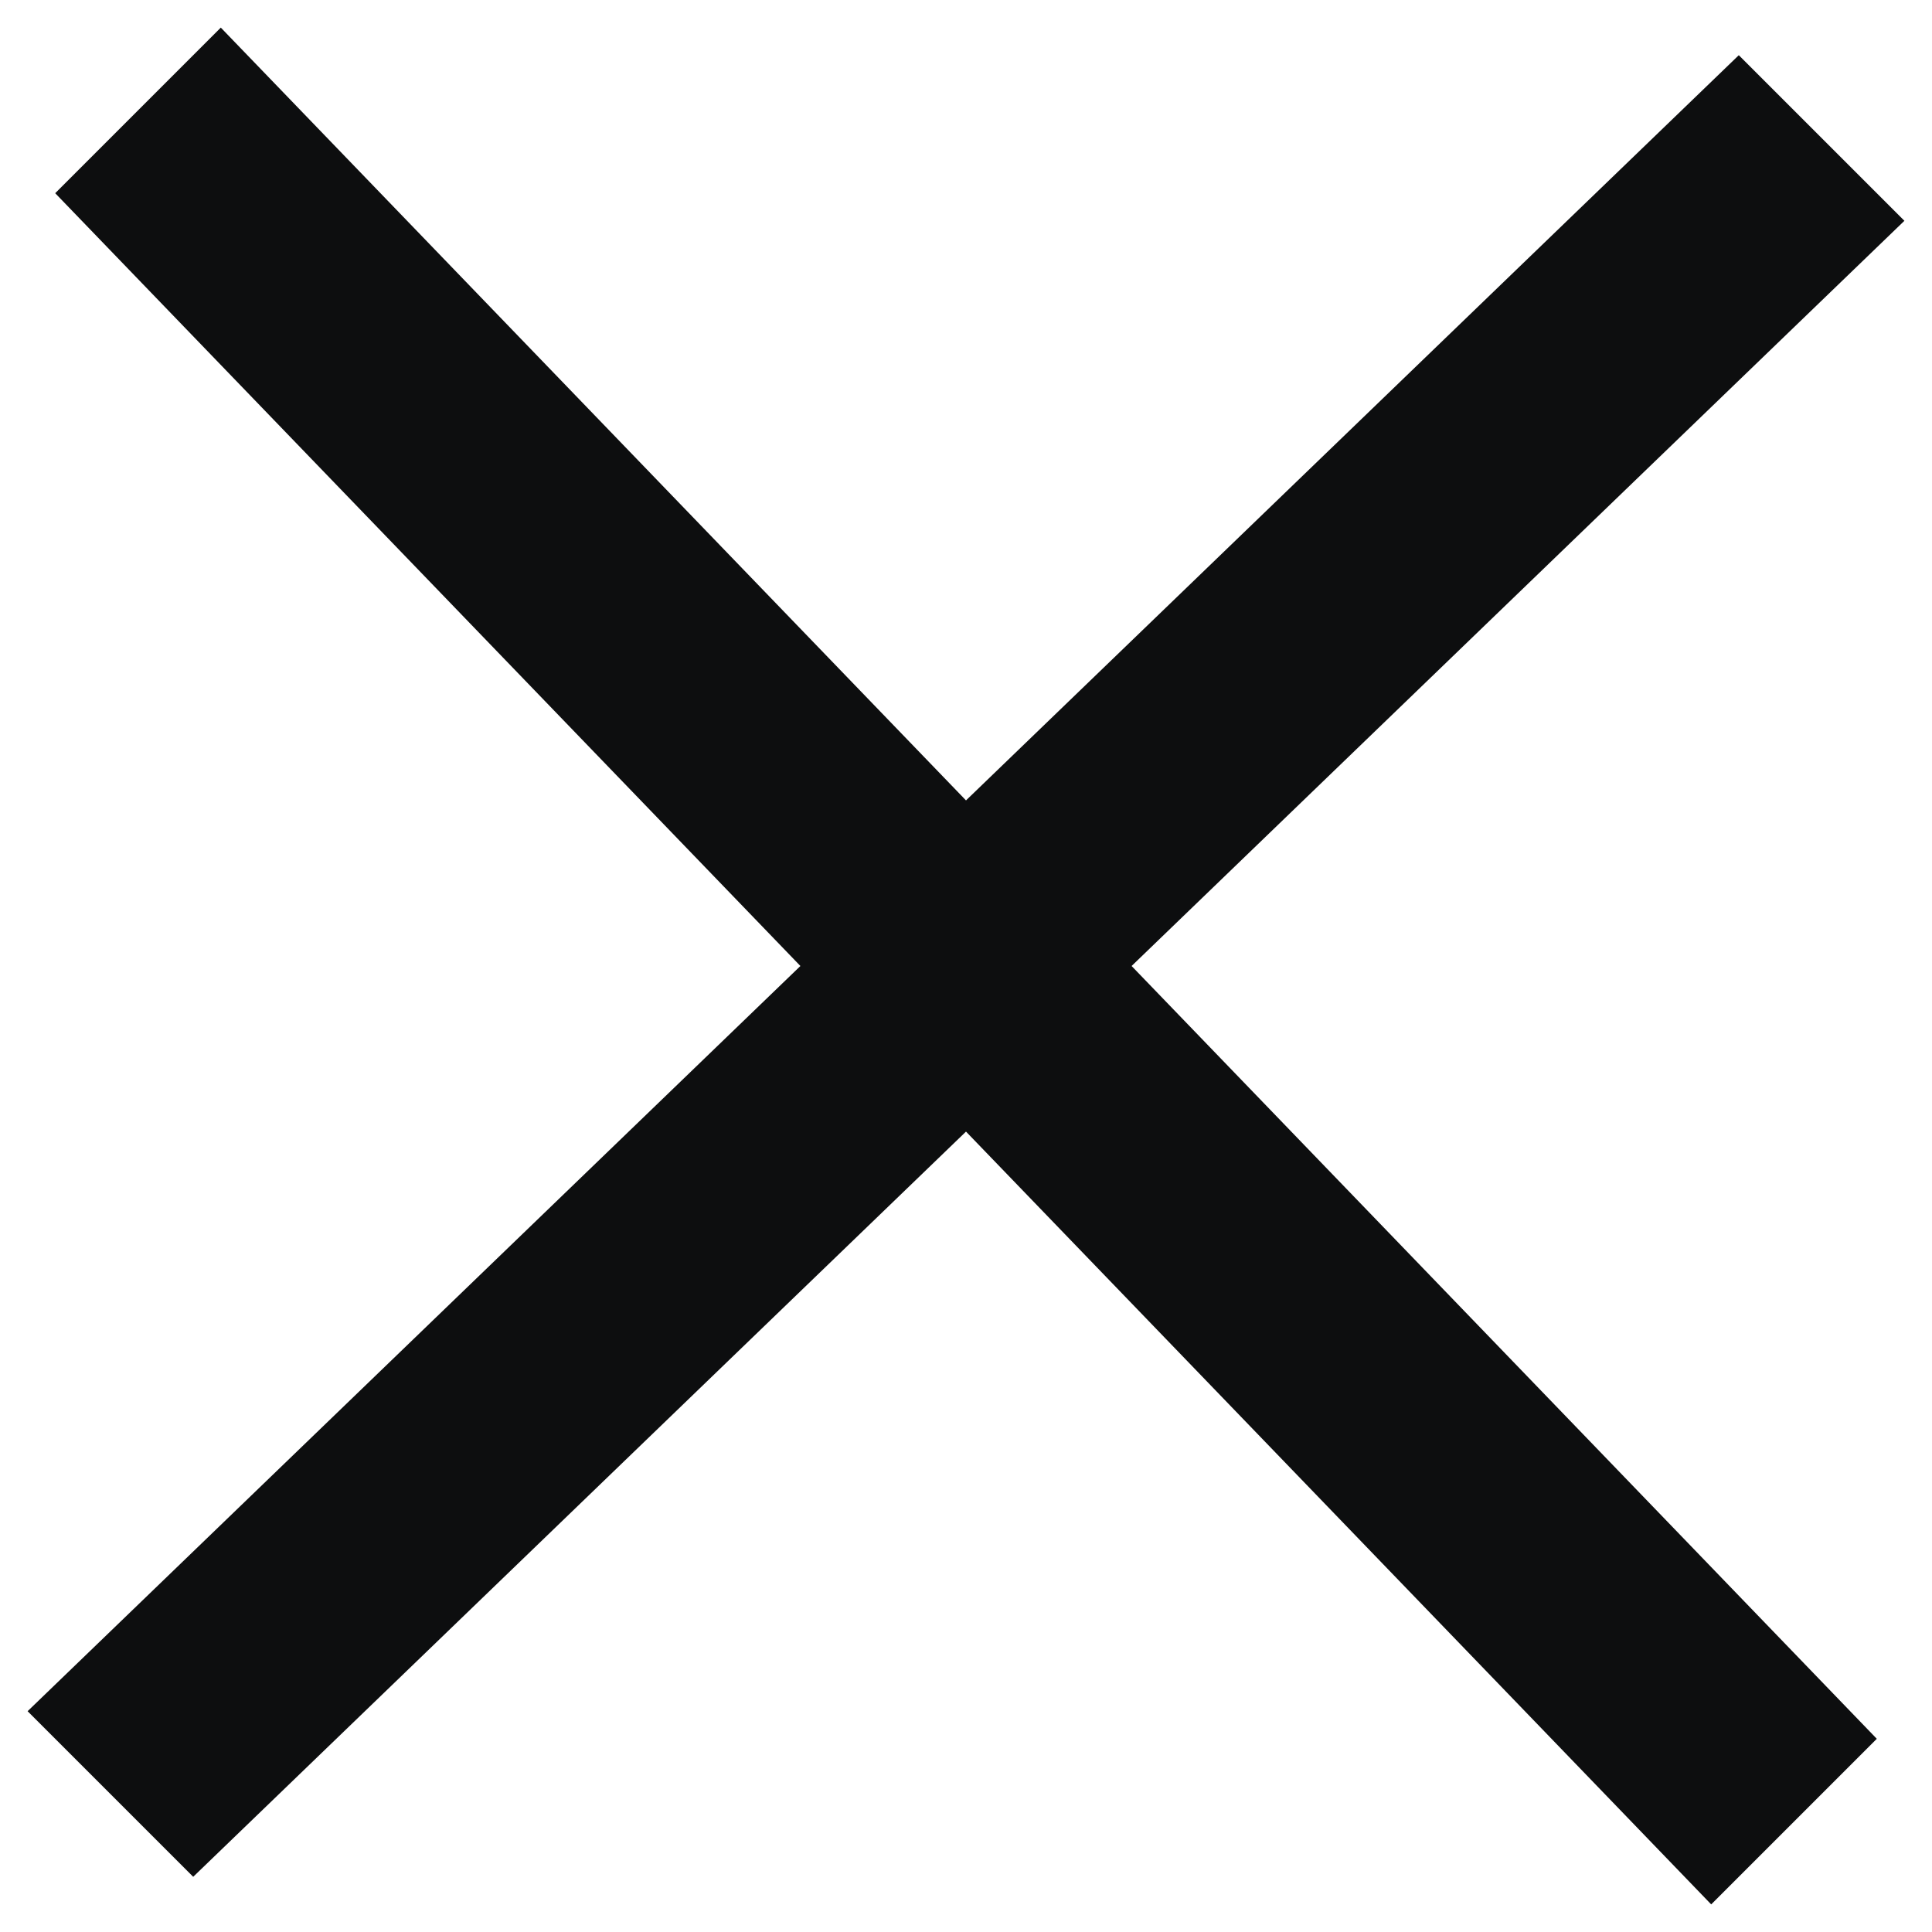 <svg id="Слой_1" xmlns="http://www.w3.org/2000/svg" width="7" height="7" viewBox="0 0 7 7"><style>.st0{fill:#0d0e0f}</style><path class="st0" d="M6.9.8L6.3.2 3.5 2.9.8.1.2.7l2.7 2.8L.1 6.2l.6.6 2.8-2.7 2.7 2.8.6-.6-2.7-2.8z"/></svg>
